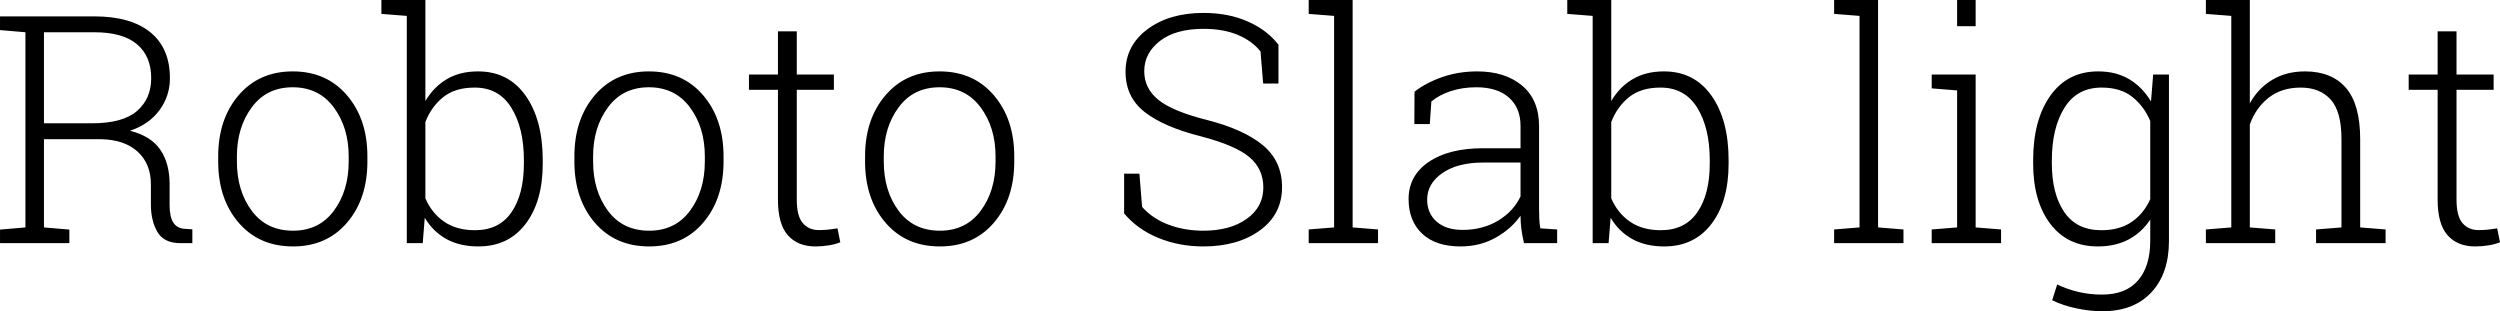 <svg xmlns="http://www.w3.org/2000/svg" viewBox="2.496 45.156 563.871 70.207"><path d="M2.50 48.85L23.77 48.85Q31.99 48.85 36.40 52.43Q40.82 56.02 40.82 62.80L40.82 62.80Q40.82 66.81 38.46 70.01Q36.11 73.21 31.82 74.65L31.82 74.65Q36.56 75.85 38.65 78.92Q40.75 82 40.75 86.68L40.75 86.68L40.75 91.35Q40.75 94.06 41.59 95.36Q42.43 96.66 44.16 96.77L44.16 96.77L45.88 96.87L45.88 100L43.21 100Q39.48 100 38.00 97.47Q36.53 94.94 36.53 91.28L36.53 91.28L36.53 86.75Q36.53 82.11 33.56 79.38Q30.59 76.66 25.28 76.55L25.28 76.55L12.41 76.55L12.41 96.45L18.14 96.94L18.14 100L2.50 100L2.50 96.94L8.23 96.45L8.23 52.43L2.50 51.94L2.50 48.85ZM12.41 52.43L12.41 72.96L23.27 72.96Q30.20 72.96 33.40 70.19Q36.60 67.41 36.60 62.77L36.60 62.77Q36.60 57.85 33.40 55.14Q30.20 52.43 23.77 52.43L23.77 52.43L12.41 52.43ZM51.71 81.58L51.71 80.42Q51.71 72.02 56.32 66.64Q60.93 61.26 68.52 61.26L68.52 61.26Q76.15 61.26 80.75 66.64Q85.36 72.02 85.36 80.42L85.36 80.42L85.36 81.58Q85.36 90.02 80.77 95.38Q76.18 100.74 68.59 100.74L68.59 100.74Q60.93 100.74 56.32 95.38Q51.71 90.02 51.71 81.58L51.71 81.58ZM55.93 80.42L55.93 81.58Q55.93 88.19 59.27 92.69Q62.61 97.19 68.59 97.19L68.59 97.19Q74.46 97.19 77.80 92.69Q81.14 88.19 81.14 81.58L81.14 81.58L81.14 80.42Q81.14 73.91 77.78 69.38Q74.43 64.84 68.52 64.84L68.52 64.84Q62.61 64.84 59.27 69.38Q55.93 73.91 55.93 80.42L55.93 80.42ZM124.91 81.30L124.91 82.04Q124.91 90.58 121.04 95.66Q117.18 100.74 110.39 100.74L110.39 100.74Q106.21 100.74 103.18 99.07Q100.16 97.40 98.30 94.27L98.30 94.27L97.84 100L94.25 100L94.25 48.74L88.52 48.29L88.52 45.16L98.44 45.16L98.44 67.94Q100.34 64.74 103.29 63.00Q106.24 61.26 110.32 61.26L110.32 61.26Q117.18 61.26 121.04 66.72Q124.91 72.19 124.91 81.30L124.91 81.30ZM120.66 82.04L120.66 81.30Q120.66 74.02 117.84 69.47Q115.03 64.91 109.55 64.91L109.55 64.91Q105.12 64.91 102.43 67.09Q99.74 69.27 98.44 72.68L98.44 72.68L98.44 89.88Q99.84 93.18 102.64 95.13Q105.43 97.08 109.62 97.08L109.62 97.08Q115.10 97.08 117.88 93.00Q120.66 88.93 120.66 82.04L120.66 82.04ZM132.05 81.58L132.05 80.42Q132.05 72.02 136.65 66.64Q141.26 61.26 148.85 61.26L148.85 61.26Q156.48 61.26 161.09 66.64Q165.69 72.02 165.69 80.42L165.69 80.42L165.69 81.58Q165.69 90.02 161.10 95.38Q156.52 100.74 148.92 100.74L148.92 100.74Q141.26 100.74 136.65 95.38Q132.05 90.02 132.05 81.58L132.05 81.58ZM136.27 80.42L136.27 81.58Q136.27 88.19 139.61 92.69Q142.95 97.19 148.92 97.19L148.92 97.19Q154.79 97.19 158.13 92.69Q161.47 88.19 161.47 81.58L161.47 81.58L161.47 80.42Q161.47 73.91 158.12 69.38Q154.76 64.84 148.85 64.84L148.85 64.84Q142.95 64.84 139.61 69.38Q136.27 73.91 136.27 80.42L136.27 80.42ZM177.96 52.22L182.21 52.22L182.21 61.96L190.58 61.96L190.58 65.41L182.21 65.41L182.21 90.19Q182.21 93.92 183.57 95.48Q184.92 97.05 187.17 97.05L187.17 97.05Q188.19 97.05 189.16 96.96Q190.13 96.87 191.39 96.66L191.39 96.66L192.02 99.79Q190.97 100.25 189.46 100.49Q187.95 100.74 186.43 100.74L186.43 100.74Q182.43 100.74 180.19 98.21Q177.96 95.68 177.96 90.19L177.96 90.19L177.96 65.41L171.42 65.41L171.42 61.96L177.96 61.96L177.96 52.22ZM197.61 81.58L197.61 80.42Q197.61 72.02 202.22 66.64Q206.82 61.26 214.42 61.26L214.42 61.26Q222.05 61.26 226.65 66.64Q231.26 72.02 231.26 80.42L231.26 80.42L231.26 81.58Q231.26 90.02 226.67 95.38Q222.08 100.74 214.49 100.74L214.49 100.74Q206.82 100.74 202.22 95.38Q197.61 90.02 197.61 81.58L197.61 81.58ZM201.83 80.42L201.83 81.58Q201.83 88.19 205.17 92.69Q208.51 97.19 214.49 97.19L214.49 97.19Q220.36 97.19 223.70 92.69Q227.04 88.19 227.04 81.58L227.04 81.58L227.04 80.42Q227.04 73.91 223.68 69.38Q220.32 64.84 214.42 64.84L214.42 64.84Q208.51 64.84 205.17 69.38Q201.83 73.91 201.83 80.42L201.83 80.42ZM290.85 55.25L290.85 64L287.40 64L286.80 56.76Q284.91 54.37 281.64 53.01Q278.37 51.66 273.97 51.66L273.97 51.66Q267.64 51.66 264.11 54.40Q260.58 57.14 260.58 61.22L260.58 61.22Q260.58 65.09 263.76 67.67Q266.94 70.26 274.78 72.23L274.78 72.23Q283.04 74.34 287.35 77.92Q291.66 81.51 291.66 87.38L291.66 87.38Q291.66 93.50 286.66 97.12Q281.67 100.74 273.90 100.74L273.90 100.74Q268.42 100.74 263.72 98.80Q259.03 96.87 256.04 93.29L256.04 93.29L256.04 84.32L259.49 84.32L260.09 91.81Q262.41 94.45 266.03 95.82Q269.65 97.19 273.90 97.19L273.90 97.19Q279.95 97.19 283.69 94.52Q287.44 91.84 287.44 87.45L287.44 87.45Q287.44 83.27 284.31 80.61Q281.18 77.96 273.41 75.92L273.41 75.92Q265.01 73.81 260.68 70.43Q256.36 67.06 256.36 61.33L256.36 61.33Q256.36 55.46 261.28 51.77Q266.20 48.07 273.97 48.07L273.97 48.07Q279.56 48.07 283.94 50.01Q288.32 51.94 290.85 55.25L290.85 55.25ZM303.40 48.74L297.67 48.29L297.67 45.16L307.58 45.16L307.58 96.45L313.31 96.91L313.31 100L297.67 100L297.67 96.91L303.40 96.45L303.40 48.74ZM353.71 100L346.22 100Q345.80 98.07 345.62 96.66Q345.45 95.25 345.45 93.81L345.45 93.81Q343.34 96.80 339.82 98.77Q336.30 100.74 331.91 100.74L331.91 100.74Q326.32 100.74 323.26 97.86Q320.20 94.97 320.20 90.05L320.20 90.05Q320.20 84.78 324.74 81.68Q329.27 78.59 337.04 78.59L337.04 78.59L345.45 78.59L345.45 73.56Q345.45 69.48 342.83 67.16Q340.21 64.84 335.50 64.84L335.50 64.84Q332.33 64.84 329.71 65.71Q327.09 66.57 325.34 68.04L325.34 68.04L324.98 73.14L321.50 73.14L321.54 65.83Q324.18 63.79 327.85 62.52Q331.52 61.26 335.67 61.26L335.67 61.26Q341.96 61.26 345.80 64.46Q349.63 67.66 349.63 73.63L349.63 73.63L349.63 92.34Q349.63 93.50 349.68 94.57Q349.73 95.64 349.91 96.66L349.91 96.66L353.71 96.91L353.71 100ZM332.37 97.01L332.37 97.01Q336.94 97.01 340.42 94.90Q343.90 92.79 345.45 89.45L345.45 89.45L345.45 81.82L336.97 81.82Q331.24 81.82 327.81 84.20Q324.39 86.57 324.39 90.19L324.39 90.19Q324.39 93.25 326.51 95.13Q328.64 97.01 332.37 97.01ZM392.38 81.30L392.38 82.04Q392.38 90.58 388.51 95.66Q384.64 100.74 377.86 100.74L377.86 100.74Q373.68 100.74 370.65 99.07Q367.63 97.40 365.77 94.27L365.77 94.27L365.31 100L361.72 100L361.72 48.74L355.99 48.29L355.99 45.16L365.91 45.16L365.91 67.94Q367.80 64.74 370.76 63.00Q373.71 61.26 377.79 61.26L377.79 61.26Q384.64 61.26 388.51 66.72Q392.38 72.19 392.38 81.30L392.38 81.30ZM388.13 82.04L388.13 81.30Q388.13 74.02 385.31 69.47Q382.50 64.91 377.02 64.91L377.02 64.91Q372.59 64.91 369.90 67.09Q367.21 69.27 365.91 72.68L365.91 72.68L365.91 89.88Q367.31 93.18 370.11 95.13Q372.90 97.08 377.09 97.08L377.09 97.08Q382.57 97.08 385.35 93.00Q388.13 88.93 388.13 82.04L388.13 82.04ZM421.91 48.74L416.18 48.29L416.18 45.16L426.09 45.16L426.09 96.45L431.82 96.91L431.82 100L416.18 100L416.18 96.91L421.91 96.45L421.91 48.74ZM438.19 100L438.19 96.91L443.92 96.45L443.92 65.55L438.19 65.09L438.19 61.96L448.10 61.96L448.10 96.45L453.83 96.91L453.83 100L438.19 100ZM448.10 45.16L448.10 51.06L443.92 51.06L443.92 45.16L448.10 45.16ZM461.07 82.04L461.07 81.30Q461.07 72.19 464.96 66.72Q468.84 61.26 475.73 61.26L475.73 61.26Q479.78 61.26 482.75 63.03Q485.72 64.81 487.65 68.04L487.65 68.04L488.14 61.96L491.70 61.96L491.70 99.51Q491.70 106.86 487.72 111.11Q483.75 115.36 476.65 115.36L476.65 115.36Q473.91 115.36 470.79 114.70Q467.68 114.03 465.36 112.87L465.36 112.87L466.49 109.32Q468.77 110.41 471.29 111.00Q473.80 111.60 476.58 111.60L476.58 111.60Q481.99 111.60 484.73 108.40Q487.48 105.20 487.48 99.51L487.48 99.51L487.48 94.69Q485.54 97.61 482.59 99.17Q479.64 100.74 475.66 100.74L475.66 100.74Q468.81 100.74 464.94 95.64Q461.07 90.54 461.07 82.04L461.07 82.04ZM465.29 81.30L465.29 82.04Q465.29 88.89 468.09 92.99Q470.88 97.08 476.44 97.08L476.44 97.08Q480.55 97.08 483.28 95.22Q486 93.36 487.48 90.09L487.48 90.09L487.48 72.44Q486.07 69.10 483.43 67.01Q480.80 64.91 476.51 64.91L476.51 64.91Q470.95 64.91 468.12 69.48Q465.29 74.05 465.29 81.30L465.29 81.30ZM505.76 48.74L500.03 48.29L500.03 45.16L509.94 45.16L509.94 68.46Q511.84 65.05 515.00 63.16Q518.17 61.26 522.39 61.26L522.39 61.26Q528.40 61.26 531.62 64.98Q534.83 68.71 534.83 76.55L534.83 76.55L534.83 96.45L540.56 96.91L540.56 100L524.88 100L524.88 96.91L530.61 96.45L530.61 76.48Q530.61 70.29 528.17 67.60Q525.73 64.91 521.44 64.91L521.44 64.91Q517.11 64.91 514.21 67.18Q511.31 69.45 509.94 73.21L509.94 73.21L509.94 96.45L515.67 96.91L515.67 100L500.03 100L500.03 96.91L505.76 96.45L505.76 48.74ZM552.30 52.22L556.56 52.22L556.56 61.96L564.93 61.96L564.93 65.41L556.56 65.41L556.56 90.19Q556.56 93.92 557.91 95.48Q559.27 97.05 561.52 97.05L561.52 97.05Q562.54 97.05 563.50 96.96Q564.47 96.87 565.73 96.66L565.73 96.66L566.37 99.79Q565.31 100.25 563.80 100.49Q562.29 100.74 560.78 100.74L560.78 100.74Q556.77 100.74 554.54 98.21Q552.30 95.68 552.30 90.19L552.30 90.19L552.30 65.41L545.77 65.41L545.77 61.96L552.30 61.96L552.30 52.22Z"/></svg>